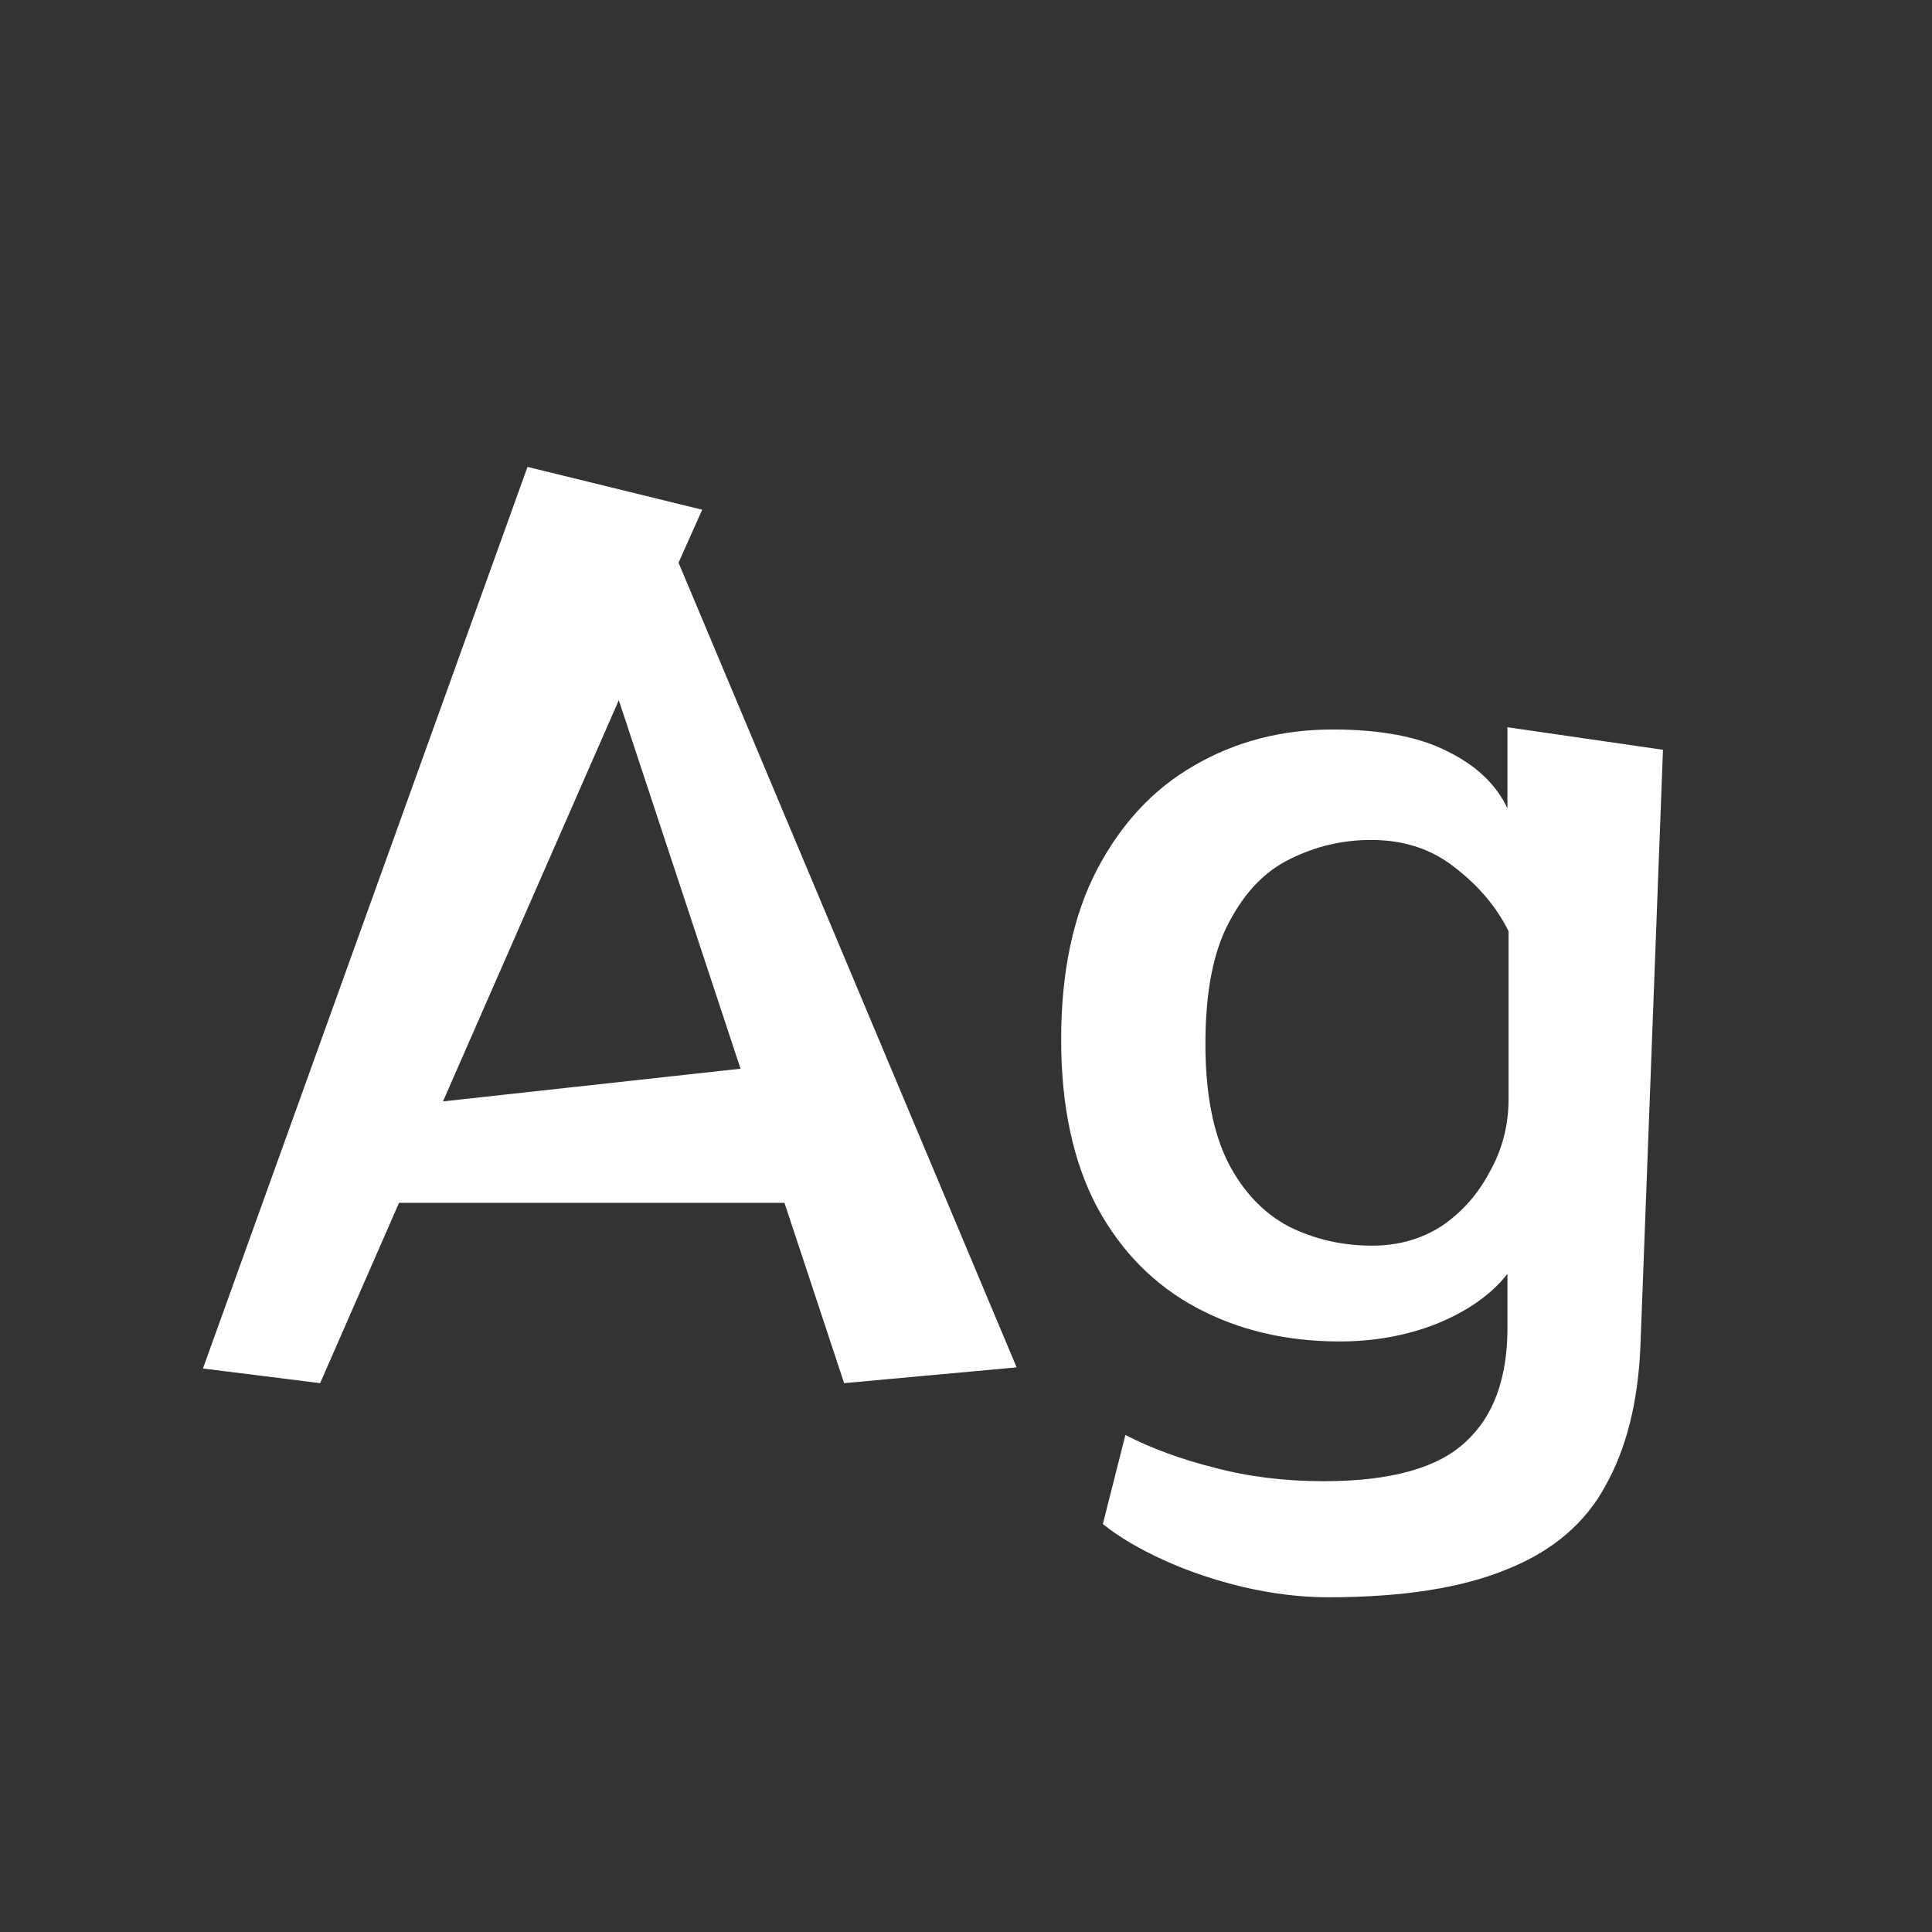 <svg width="24" height="24" viewBox="0 0 24 24" fill="none" xmlns="http://www.w3.org/2000/svg">
<rect x="0" y="0" width="24" height="24" fill="#333333" stroke="none"/>
<path d="M10.486 17.182L9.745 14.942H4.957L3.977 17.182L2.521 17L6.553 5.8L8.723 6.332L8.429 6.99L12.629 16.986L10.486 17.182ZM7.687 8.698L5.503 13.682L9.199 13.276L7.687 8.698ZM18.726 15.824C18.53 16.076 18.241 16.281 17.858 16.44C17.485 16.589 17.079 16.664 16.64 16.664C15.978 16.664 15.385 16.524 14.862 16.244C14.34 15.964 13.929 15.549 13.63 14.998C13.332 14.438 13.182 13.742 13.182 12.912C13.182 12.072 13.332 11.367 13.63 10.798C13.929 10.229 14.33 9.799 14.834 9.51C15.348 9.211 15.922 9.062 16.556 9.062C17.144 9.062 17.616 9.15 17.97 9.328C18.334 9.505 18.586 9.743 18.726 10.042V9.034L20.658 9.314L20.378 16.72C20.35 17.41 20.206 17.989 19.944 18.456C19.692 18.922 19.286 19.268 18.726 19.492C18.166 19.725 17.424 19.842 16.5 19.842C16.164 19.842 15.814 19.8 15.45 19.716C15.096 19.632 14.764 19.52 14.456 19.38C14.148 19.24 13.896 19.09 13.7 18.932L13.98 17.826C14.307 17.994 14.676 18.129 15.086 18.232C15.506 18.344 15.959 18.4 16.444 18.4C17.275 18.4 17.863 18.236 18.208 17.91C18.554 17.593 18.726 17.121 18.726 16.496V15.824ZM18.74 11.568C18.591 11.269 18.372 11.008 18.082 10.784C17.793 10.55 17.443 10.434 17.032 10.434C16.678 10.434 16.342 10.513 16.024 10.672C15.716 10.821 15.464 11.082 15.268 11.456C15.072 11.82 14.974 12.324 14.974 12.968C14.974 13.575 15.068 14.065 15.254 14.438C15.441 14.802 15.693 15.068 16.01 15.236C16.328 15.395 16.673 15.474 17.046 15.474C17.364 15.474 17.648 15.395 17.9 15.236C18.152 15.068 18.353 14.844 18.502 14.564C18.661 14.284 18.74 13.98 18.74 13.654V11.568Z" fill="white"/>
</svg>
